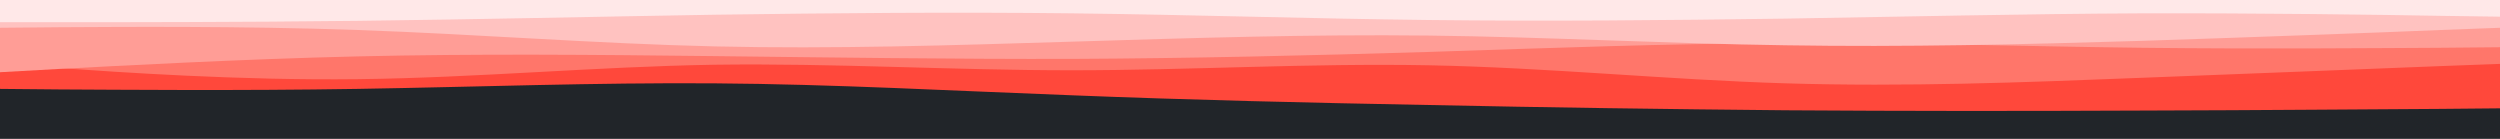 <svg width="900" height="50" xmlns="http://www.w3.org/2000/svg"><path fill="#212529" d="M0 0h900v50H0z"/><path d="m0 32 21.5.2c21.5.1 64.5.5 107.3-.2 42.9-.7 85.5-2.3 128.4-2 42.8.3 85.8 2.7 128.6 4.3 42.9 1.7 85.5 2.7 128.4 3.5 42.8.9 85.8 1.5 128.6 1.9 42.9.3 85.5.3 128.4.1 42.8-.1 85.8-.5 107.3-.6L900 39V0H0Z" fill="#ff483b"/><path d="m0 23 21.5 1.5C43 26 86 29 128.8 28.5c42.9-.5 85.5-4.5 128.4-5.2 42.8-.6 85.8 2 128.6 2 42.9 0 85.5-2.6 128.4-1.8 42.8.8 85.8 5.2 128.6 6.5 42.9 1.3 85.5-.3 128.4-2 42.8-1.7 85.8-3.3 107.3-4.2L900 23V0H0Z" fill="#ff766a"/><path d="m0 26 21.5-1.2C43 23.7 86 21.3 128.8 20.3c42.9-1 85.5-.6 128.4-.1 42.8.5 85.8 1.1 128.6 1 42.9-.2 85.5-1.2 128.4-2.5 42.8-1.4 85.8-3 128.6-3.2 42.9-.2 85.5 1.2 128.4 1.7 42.8.5 85.8.1 107.3 0L900 17V0H0Z" fill="#ff9d96"/><path d="m0 10 21.5-.2c21.5-.1 64.5-.5 107.3 1 42.9 1.5 85.5 4.9 128.4 5.9 42.8 1 85.8-.4 128.6-1.7 42.9-1.3 85.5-2.7 128.4-2.2 42.8.5 85.8 2.9 128.6 3.5 42.9.7 85.5-.3 128.4-1.6 42.8-1.4 85.8-3 107.3-3.9L900 10V0H0Z" fill="#ffc2c0"/><path d="M0 8h21.5C43 8 86 8 128.8 7.5 171.7 7 214.3 6 257.2 5.3c42.8-.6 85.8-1 128.6-.5 42.9.5 85.5 1.9 128.4 2.4 42.8.5 85.8.1 128.6-.5C685.7 6 728.3 5 771.2 4.8c42.8-.1 85.8.5 107.3.9L900 6V0H0Z" fill="#ffe8e8"/></svg>
